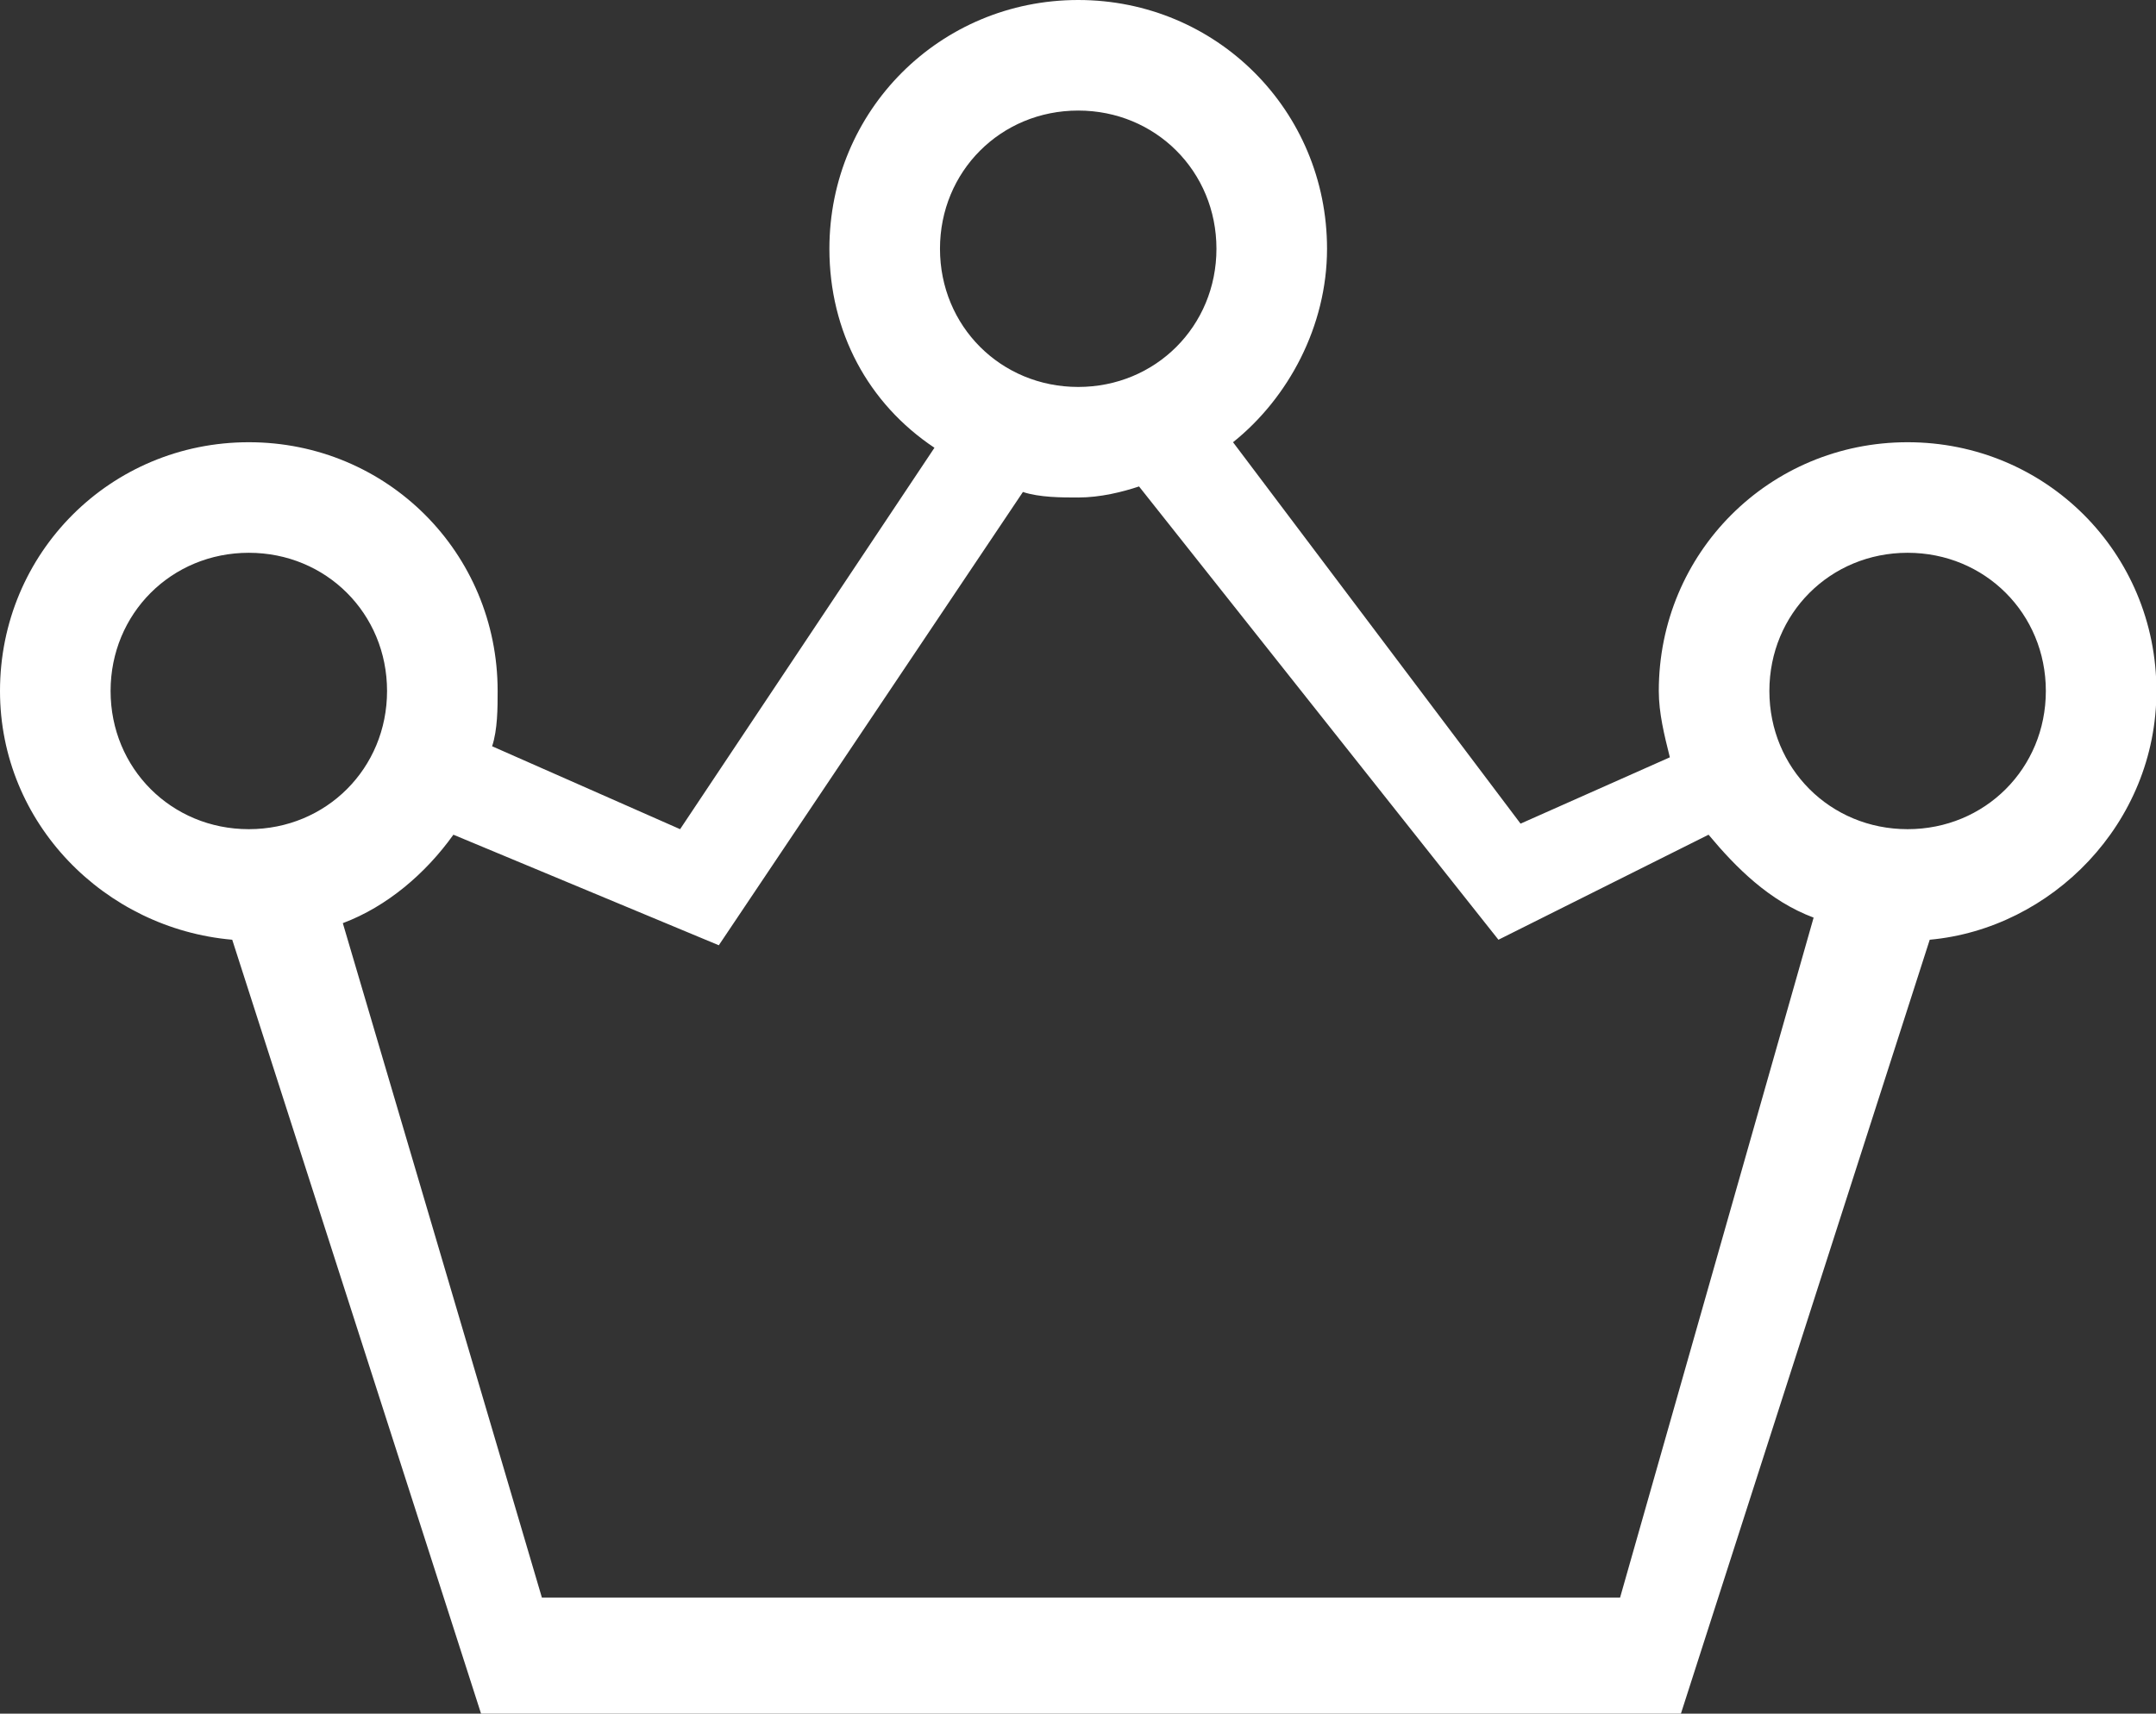 <?xml version="1.0" standalone="no"?><!DOCTYPE svg PUBLIC "-//W3C//DTD SVG 1.1//EN" "http://www.w3.org/Graphics/SVG/1.1/DTD/svg11.dtd"><svg t="1571731237424" class="icon" viewBox="0 0 1288 1024" version="1.1" xmlns="http://www.w3.org/2000/svg" p-id="4590" xmlns:xlink="http://www.w3.org/1999/xlink" width="60.375" height="48"><rect x="0" y="0" width="1288" height="1024" fill="#333333" stroke="none"/><defs><style type="text/css"></style></defs><path d="M1288.258 412.903C1288.258 330.323 1222.194 264.258 1139.613 264.258S990.968 330.323 990.968 412.903c0 13.213 3.303 26.426 6.606 39.639l-89.187 39.639L736.619 264.258c33.032-26.426 56.155-69.368 56.155-115.613C792.774 66.065 726.71 0 644.129 0S495.484 66.065 495.484 148.645c0 49.548 23.123 92.49 62.761 118.916L406.297 495.484l-112.31-49.548c3.303-9.91 3.303-23.123 3.303-33.032C297.29 330.323 231.226 264.258 148.645 264.258S0 330.323 0 412.903c0 79.277 62.761 142.039 138.735 148.645l148.645 462.452h716.8l148.645-462.452c72.671-6.606 135.432-69.368 135.432-148.645zM644.129 66.065C690.374 66.065 726.71 102.4 726.71 148.645S690.374 231.226 644.129 231.226 561.548 194.89 561.548 148.645 597.884 66.065 644.129 66.065zM66.065 412.903C66.065 366.658 102.4 330.323 148.645 330.323S231.226 366.658 231.226 412.903 194.89 495.484 148.645 495.484 66.065 459.148 66.065 412.903z m901.781 541.729H323.716L204.8 551.639c26.426-9.91 49.548-29.729 66.065-52.852l158.555 66.065 181.677-270.865c9.91 3.303 23.123 3.303 33.032 3.303 13.213 0 26.426-3.303 36.335-6.606l214.71 270.865 125.523-62.761c16.516 19.819 36.335 39.639 62.761 49.548l-115.613 406.297zM1139.613 495.484c-46.245 0-82.581-36.335-82.581-82.581s36.335-82.581 82.581-82.581 82.581 36.335 82.581 82.581-36.335 82.581-82.581 82.581z" fill="#ffffff" p-id="4591"></path></svg>